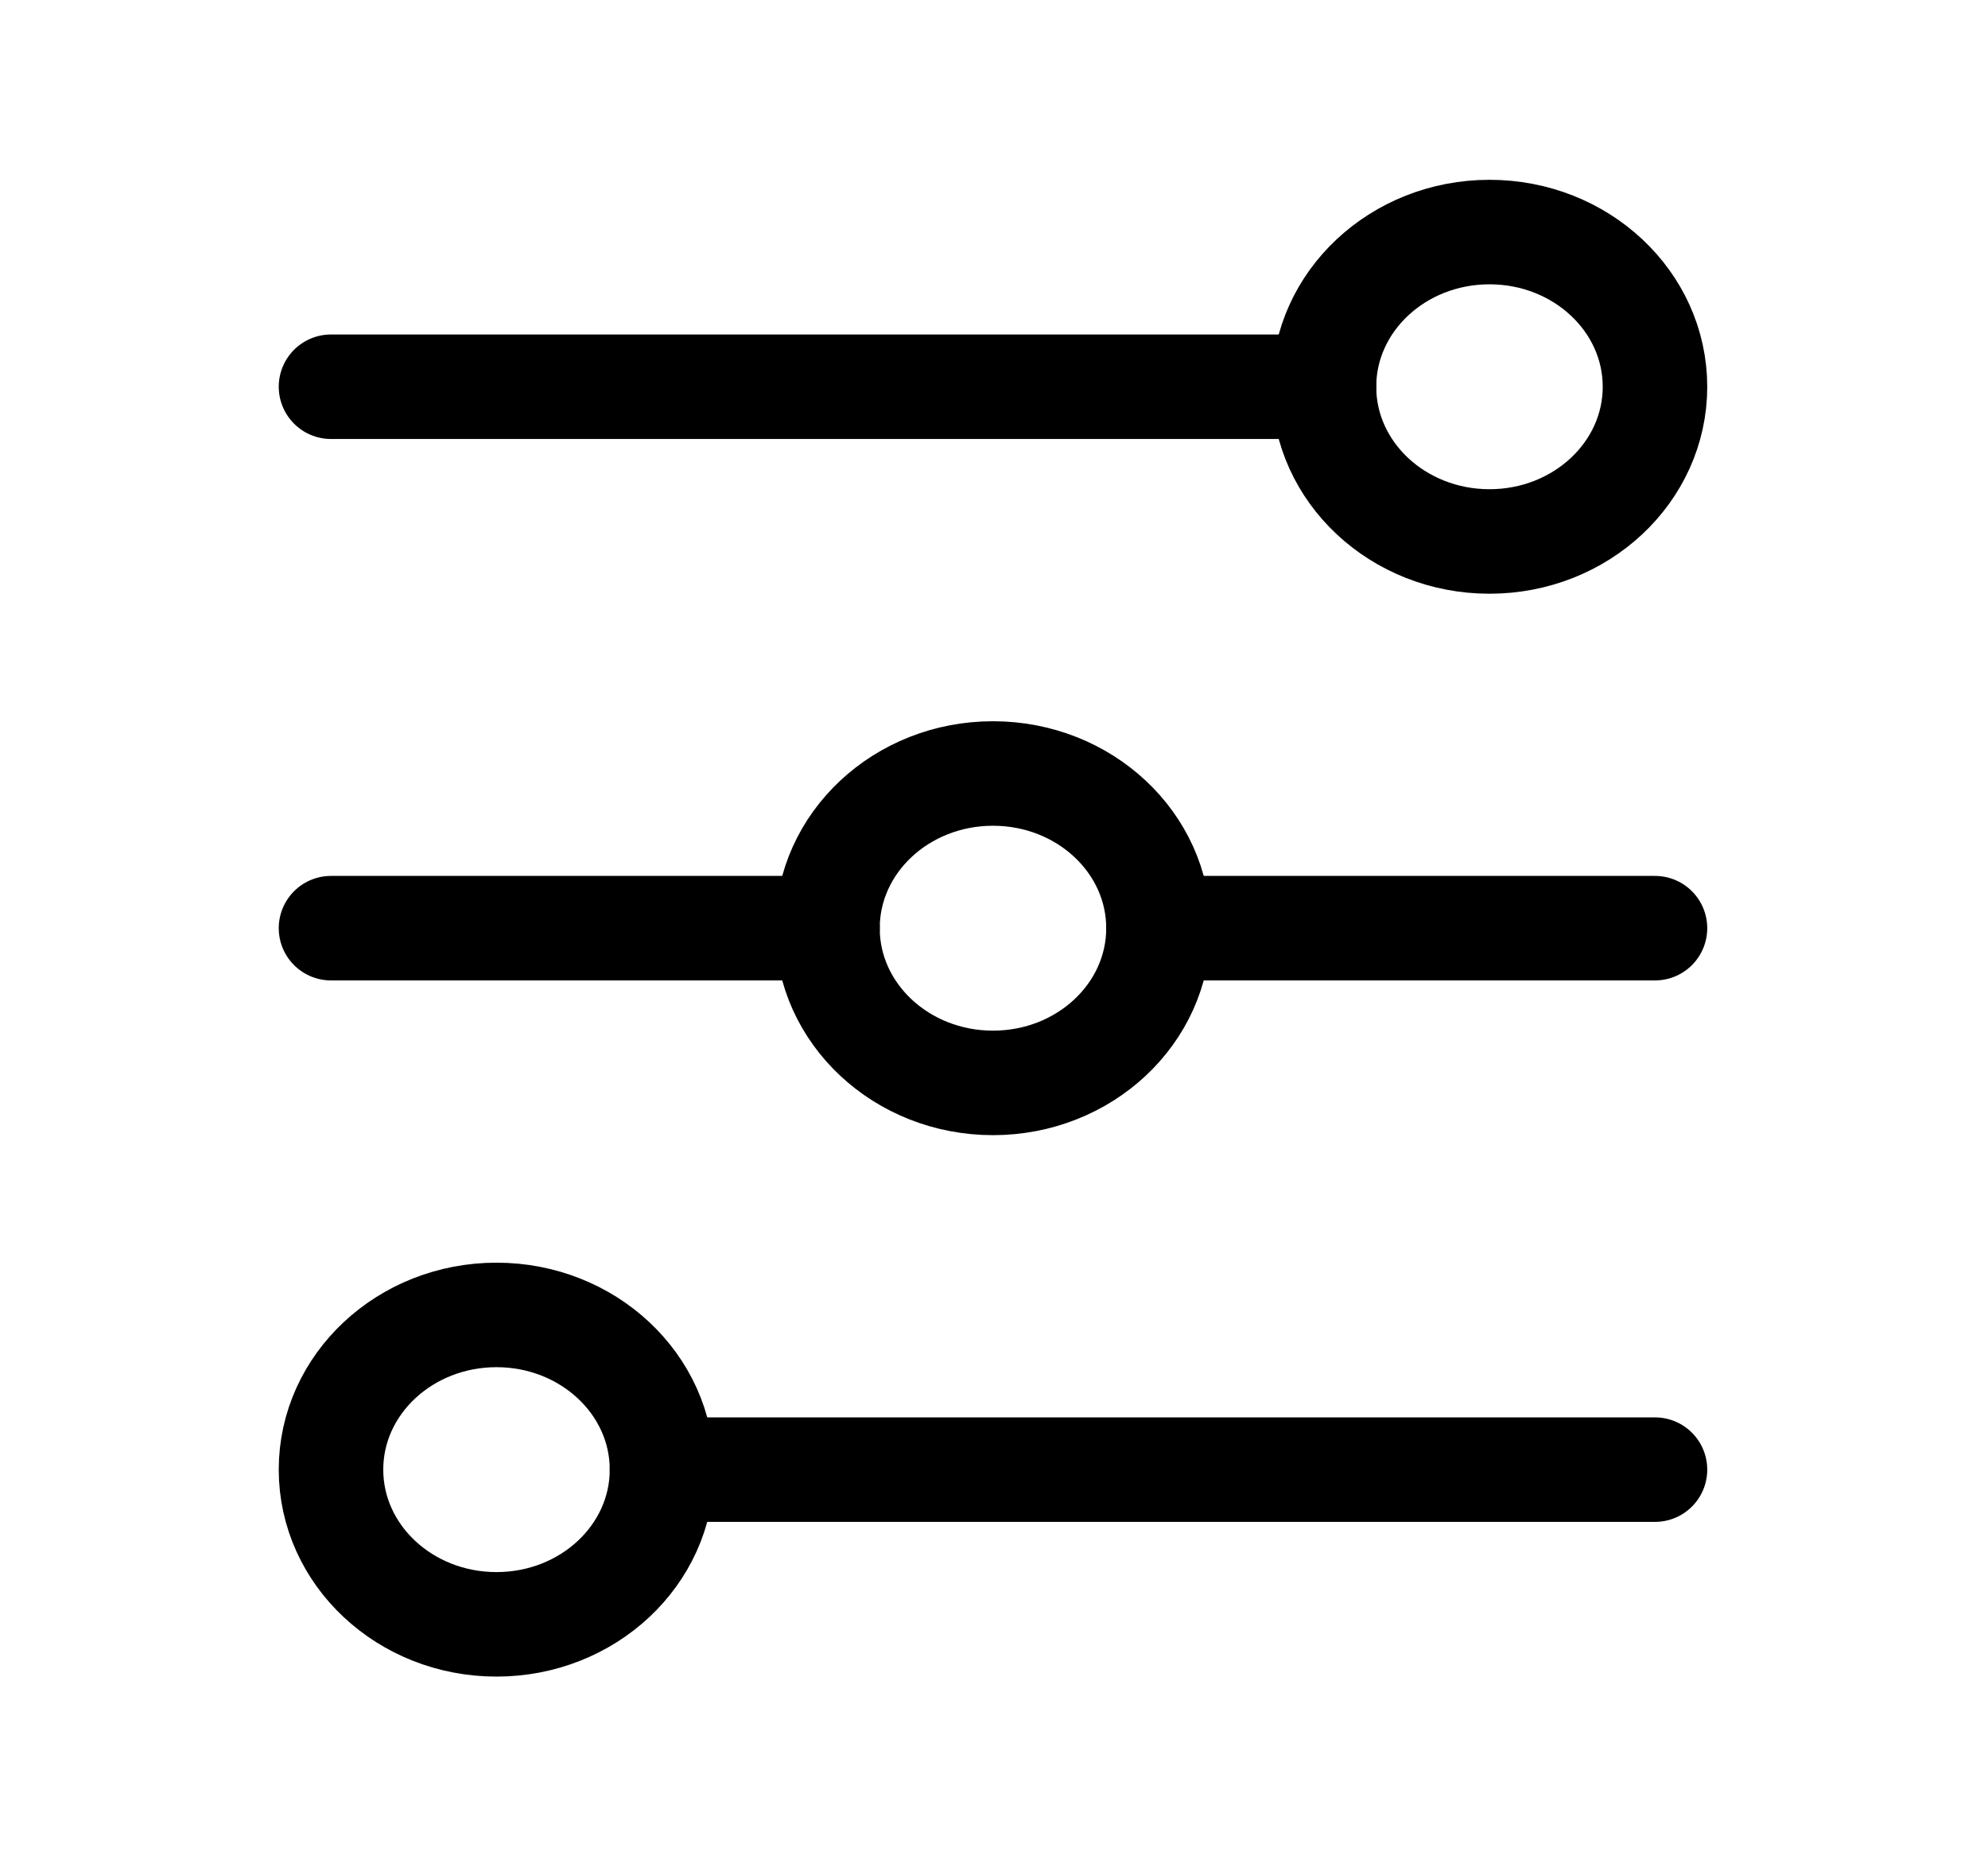 <svg width="68" height="64" viewBox="0 0 68 64" fill="none" xmlns="http://www.w3.org/2000/svg">
<path d="M11.322 13.229H45.287" stroke="#000" stroke-width="3.575" stroke-linecap="round"/>
<path d="M11.322 31.75H28.305" stroke="#000" stroke-width="3.575" stroke-linecap="round"/>
<path d="M39.626 31.75H56.609" stroke="#000" stroke-width="3.575" stroke-linecap="round"/>
<path d="M22.644 50.272H56.609" stroke="#000" stroke-width="3.575" stroke-linecap="round"/>
<path d="M50.948 18.522C54.074 18.522 56.609 16.152 56.609 13.23C56.609 10.307 54.074 7.938 50.948 7.938C47.822 7.938 45.287 10.307 45.287 13.23C45.287 16.152 47.822 18.522 50.948 18.522Z" stroke="#000" stroke-width="3.575" stroke-linecap="round"/>
<path d="M33.965 37.043C37.092 37.043 39.626 34.673 39.626 31.751C39.626 28.828 37.092 26.459 33.965 26.459C30.839 26.459 28.304 28.828 28.304 31.751C28.304 34.673 30.839 37.043 33.965 37.043Z" stroke="#000" stroke-width="3.575" stroke-linecap="round"/>
<path d="M16.983 55.564C20.109 55.564 22.644 53.195 22.644 50.272C22.644 47.35 20.109 44.98 16.983 44.98C13.856 44.98 11.322 47.35 11.322 50.272C11.322 53.195 13.856 55.564 16.983 55.564Z" stroke="#000" stroke-width="3.575" stroke-linecap="round"/>
</svg>
